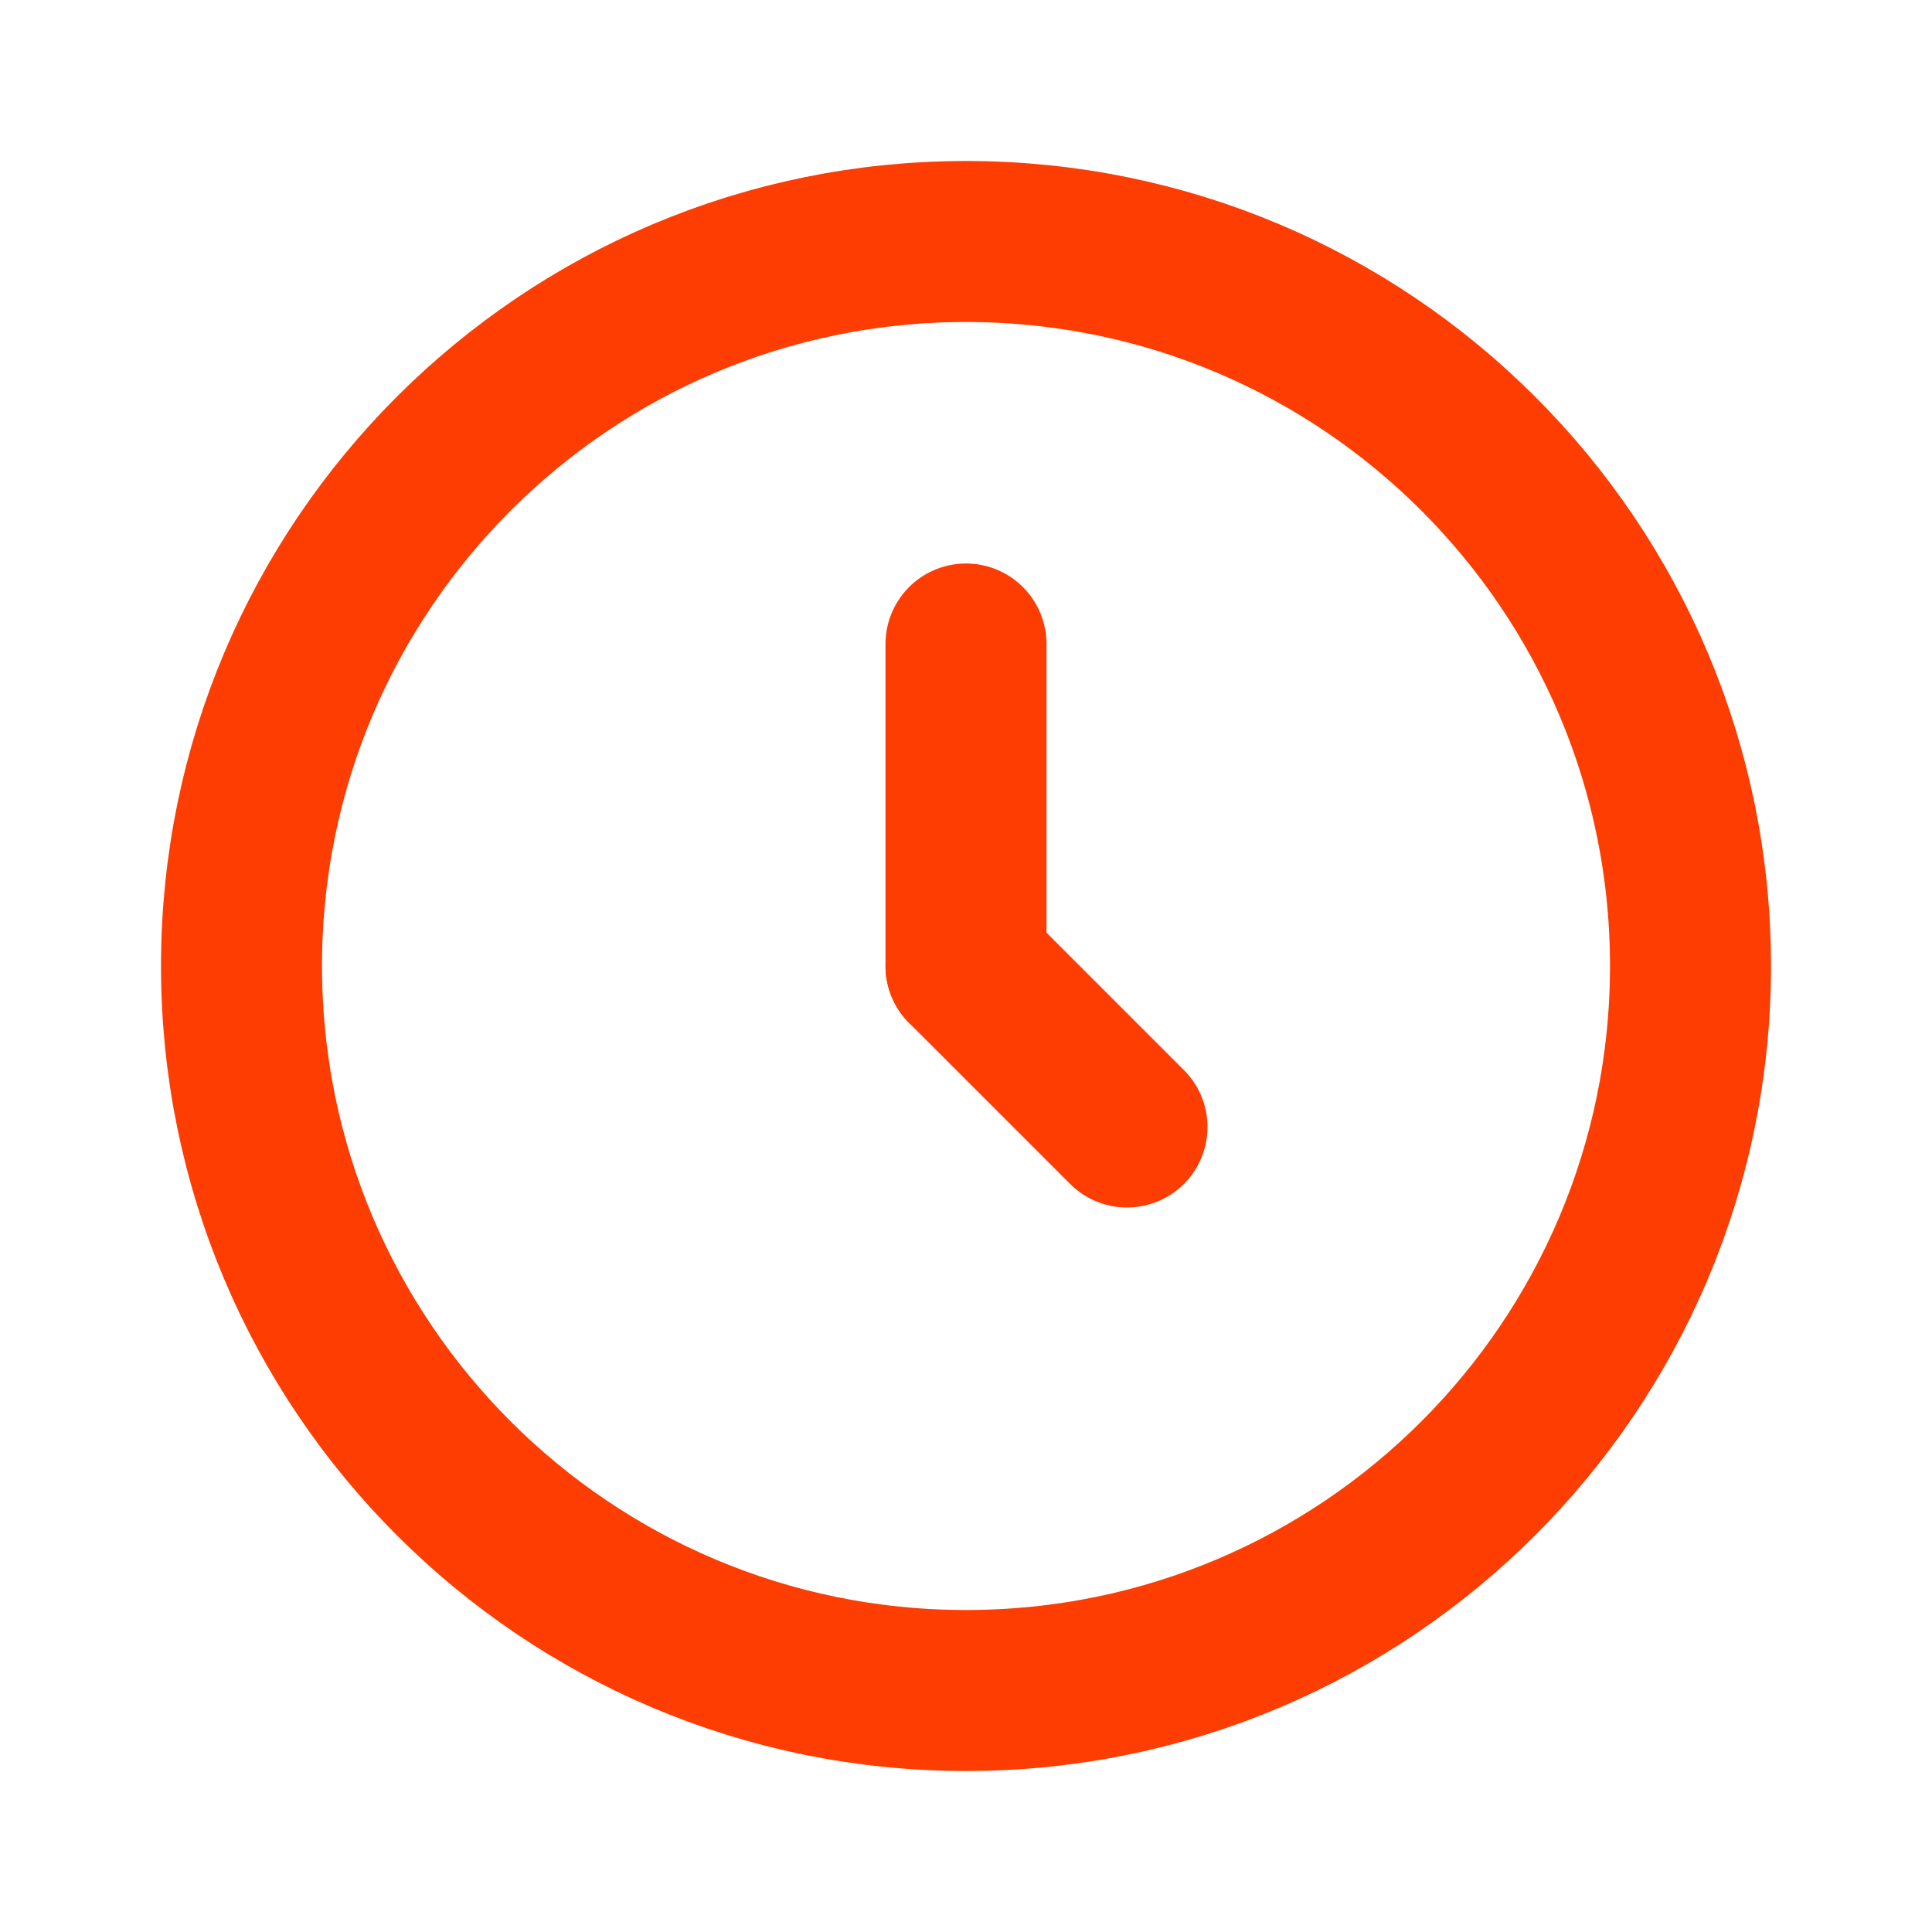 <svg width="24" height="24" viewBox="0 0 24 24" fill="none" xmlns="http://www.w3.org/2000/svg">
<path fill-rule="evenodd" clip-rule="evenodd" d="M12 3C9.515 3 7.265 4.007 5.636 5.636C4.007 7.265 3 9.515 3 12C3 14.485 4.007 16.735 5.636 18.364C7.265 19.993 9.515 21 12 21C14.485 21 16.735 19.993 18.364 18.364C19.993 16.735 21 14.485 21 12C21 9.515 19.993 7.265 18.364 5.636C16.735 4.007 14.485 3 12 3Z" stroke="#FD3D01" stroke-width="2" stroke-linecap="round" stroke-linejoin="round"/>
<path d="M12 8L12 12" stroke="#FD3D01" stroke-width="2" stroke-linecap="round" stroke-linejoin="round"/>
<path d="M12 12L14 14" stroke="#FD3D01" stroke-width="2" stroke-linecap="round" stroke-linejoin="round"/>
</svg>
